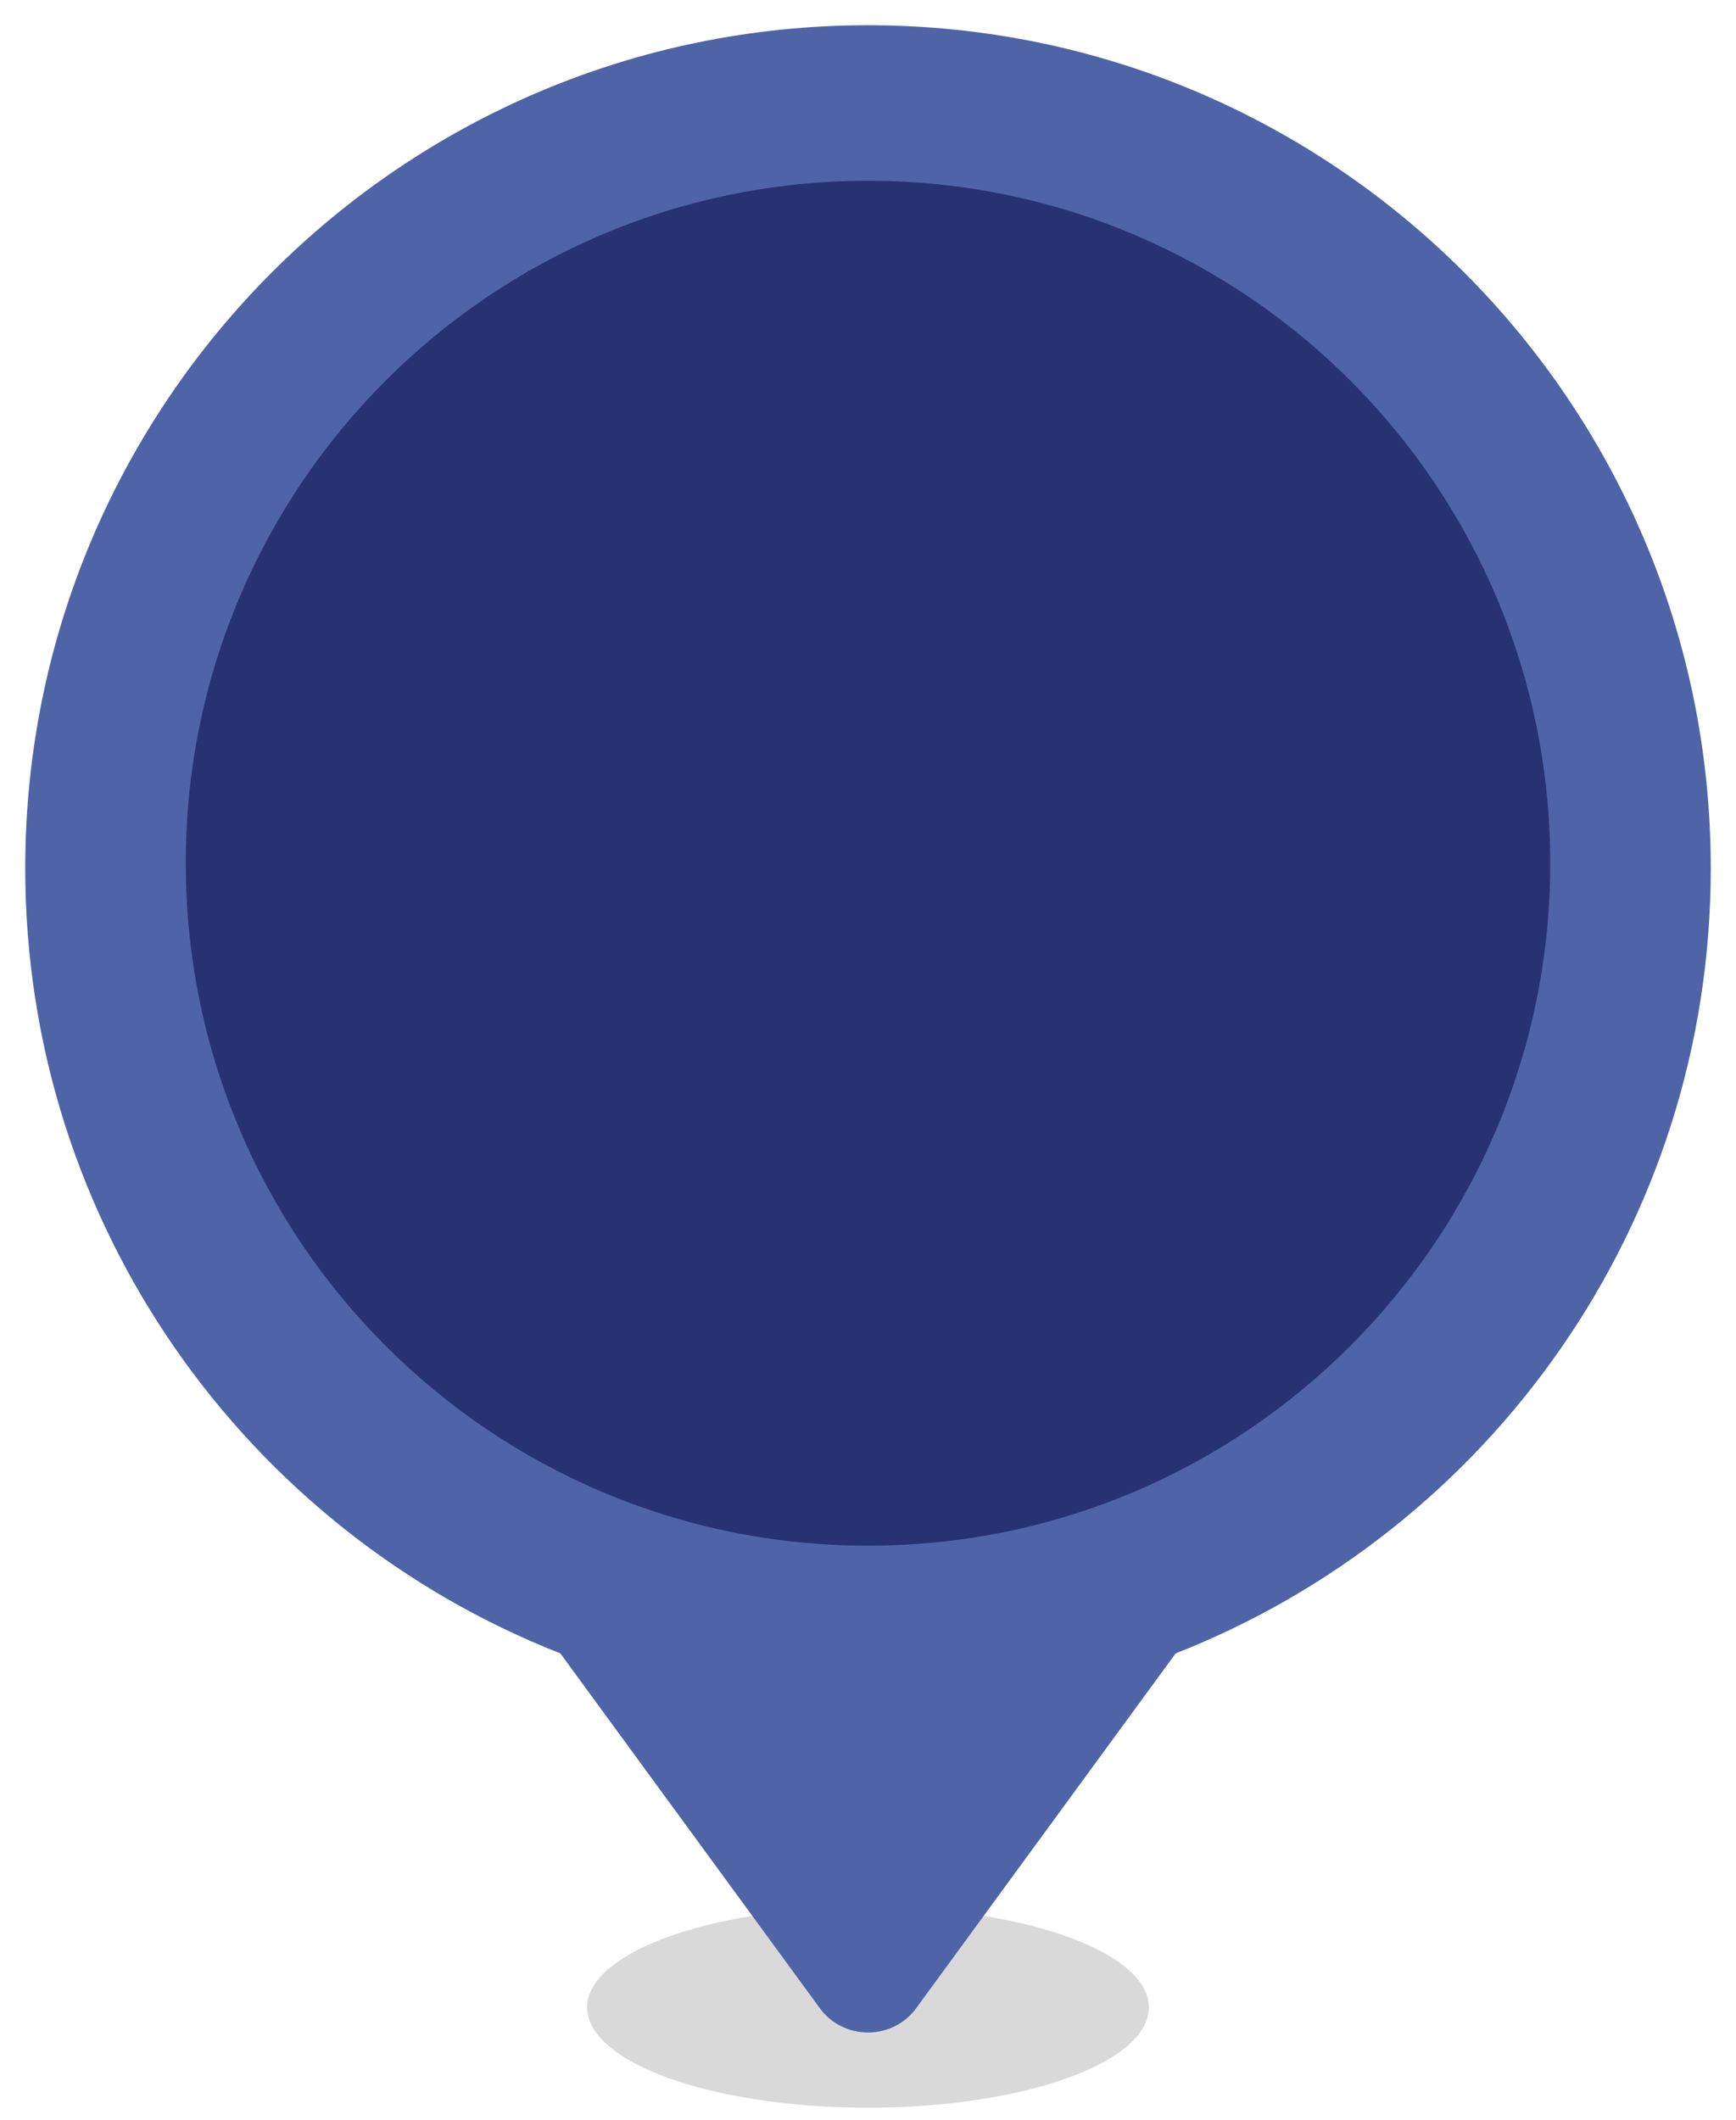 <svg width="344" height="420" viewBox="0 0 344 420" fill="none" xmlns="http://www.w3.org/2000/svg">
<g filter="url(#filter0_f_751_14)">
<ellipse cx="172" cy="397.643" rx="55.667" ry="19.881" fill="black" fill-opacity="0.15"/>
</g>
<g filter="url(#filter1_d_751_14)">
<path fill-rule="evenodd" clip-rule="evenodd" d="M172 4C264.232 4 339 78.769 339 171C339 241.717 295.045 302.168 232.966 326.522L181.512 396.853C180.439 398.325 179.015 399.527 177.359 400.356C175.704 401.186 173.866 401.619 172 401.619C170.134 401.619 168.296 401.186 166.641 400.356C164.985 399.527 163.561 398.325 162.488 396.853L111.034 326.522C48.955 302.168 5 241.717 5 171C5 78.769 79.769 4 172 4Z" fill="#4E64A6"/>
</g>
<path d="M307.191 171C307.191 96.336 246.664 35.81 172 35.81C97.336 35.81 36.81 96.336 36.81 171C36.81 245.664 97.336 306.191 172 306.191C246.664 306.191 307.191 245.664 307.191 171Z" fill="#273273"/>
<defs>
<filter id="filter0_f_751_14" x="114.333" y="375.762" width="115.333" height="43.762" filterUnits="userSpaceOnUse" color-interpolation-filters="sRGB">
<feFlood flood-opacity="0" result="BackgroundImageFix"/>
<feBlend mode="normal" in="SourceGraphic" in2="BackgroundImageFix" result="shape"/>
<feGaussianBlur stdDeviation="1" result="effect1_foregroundBlur_751_14"/>
</filter>
<filter id="filter1_d_751_14" x="0" y="0" width="344" height="407.619" filterUnits="userSpaceOnUse" color-interpolation-filters="sRGB">
<feFlood flood-opacity="0" result="BackgroundImageFix"/>
<feColorMatrix in="SourceAlpha" type="matrix" values="0 0 0 0 0 0 0 0 0 0 0 0 0 0 0 0 0 0 127 0" result="hardAlpha"/>
<feOffset dy="1"/>
<feGaussianBlur stdDeviation="2.5"/>
<feComposite in2="hardAlpha" operator="out"/>
<feColorMatrix type="matrix" values="0 0 0 0 0 0 0 0 0 0 0 0 0 0 0 0 0 0 0.1 0"/>
<feBlend mode="normal" in2="BackgroundImageFix" result="effect1_dropShadow_751_14"/>
<feBlend mode="normal" in="SourceGraphic" in2="effect1_dropShadow_751_14" result="shape"/>
</filter>
</defs>
</svg>
